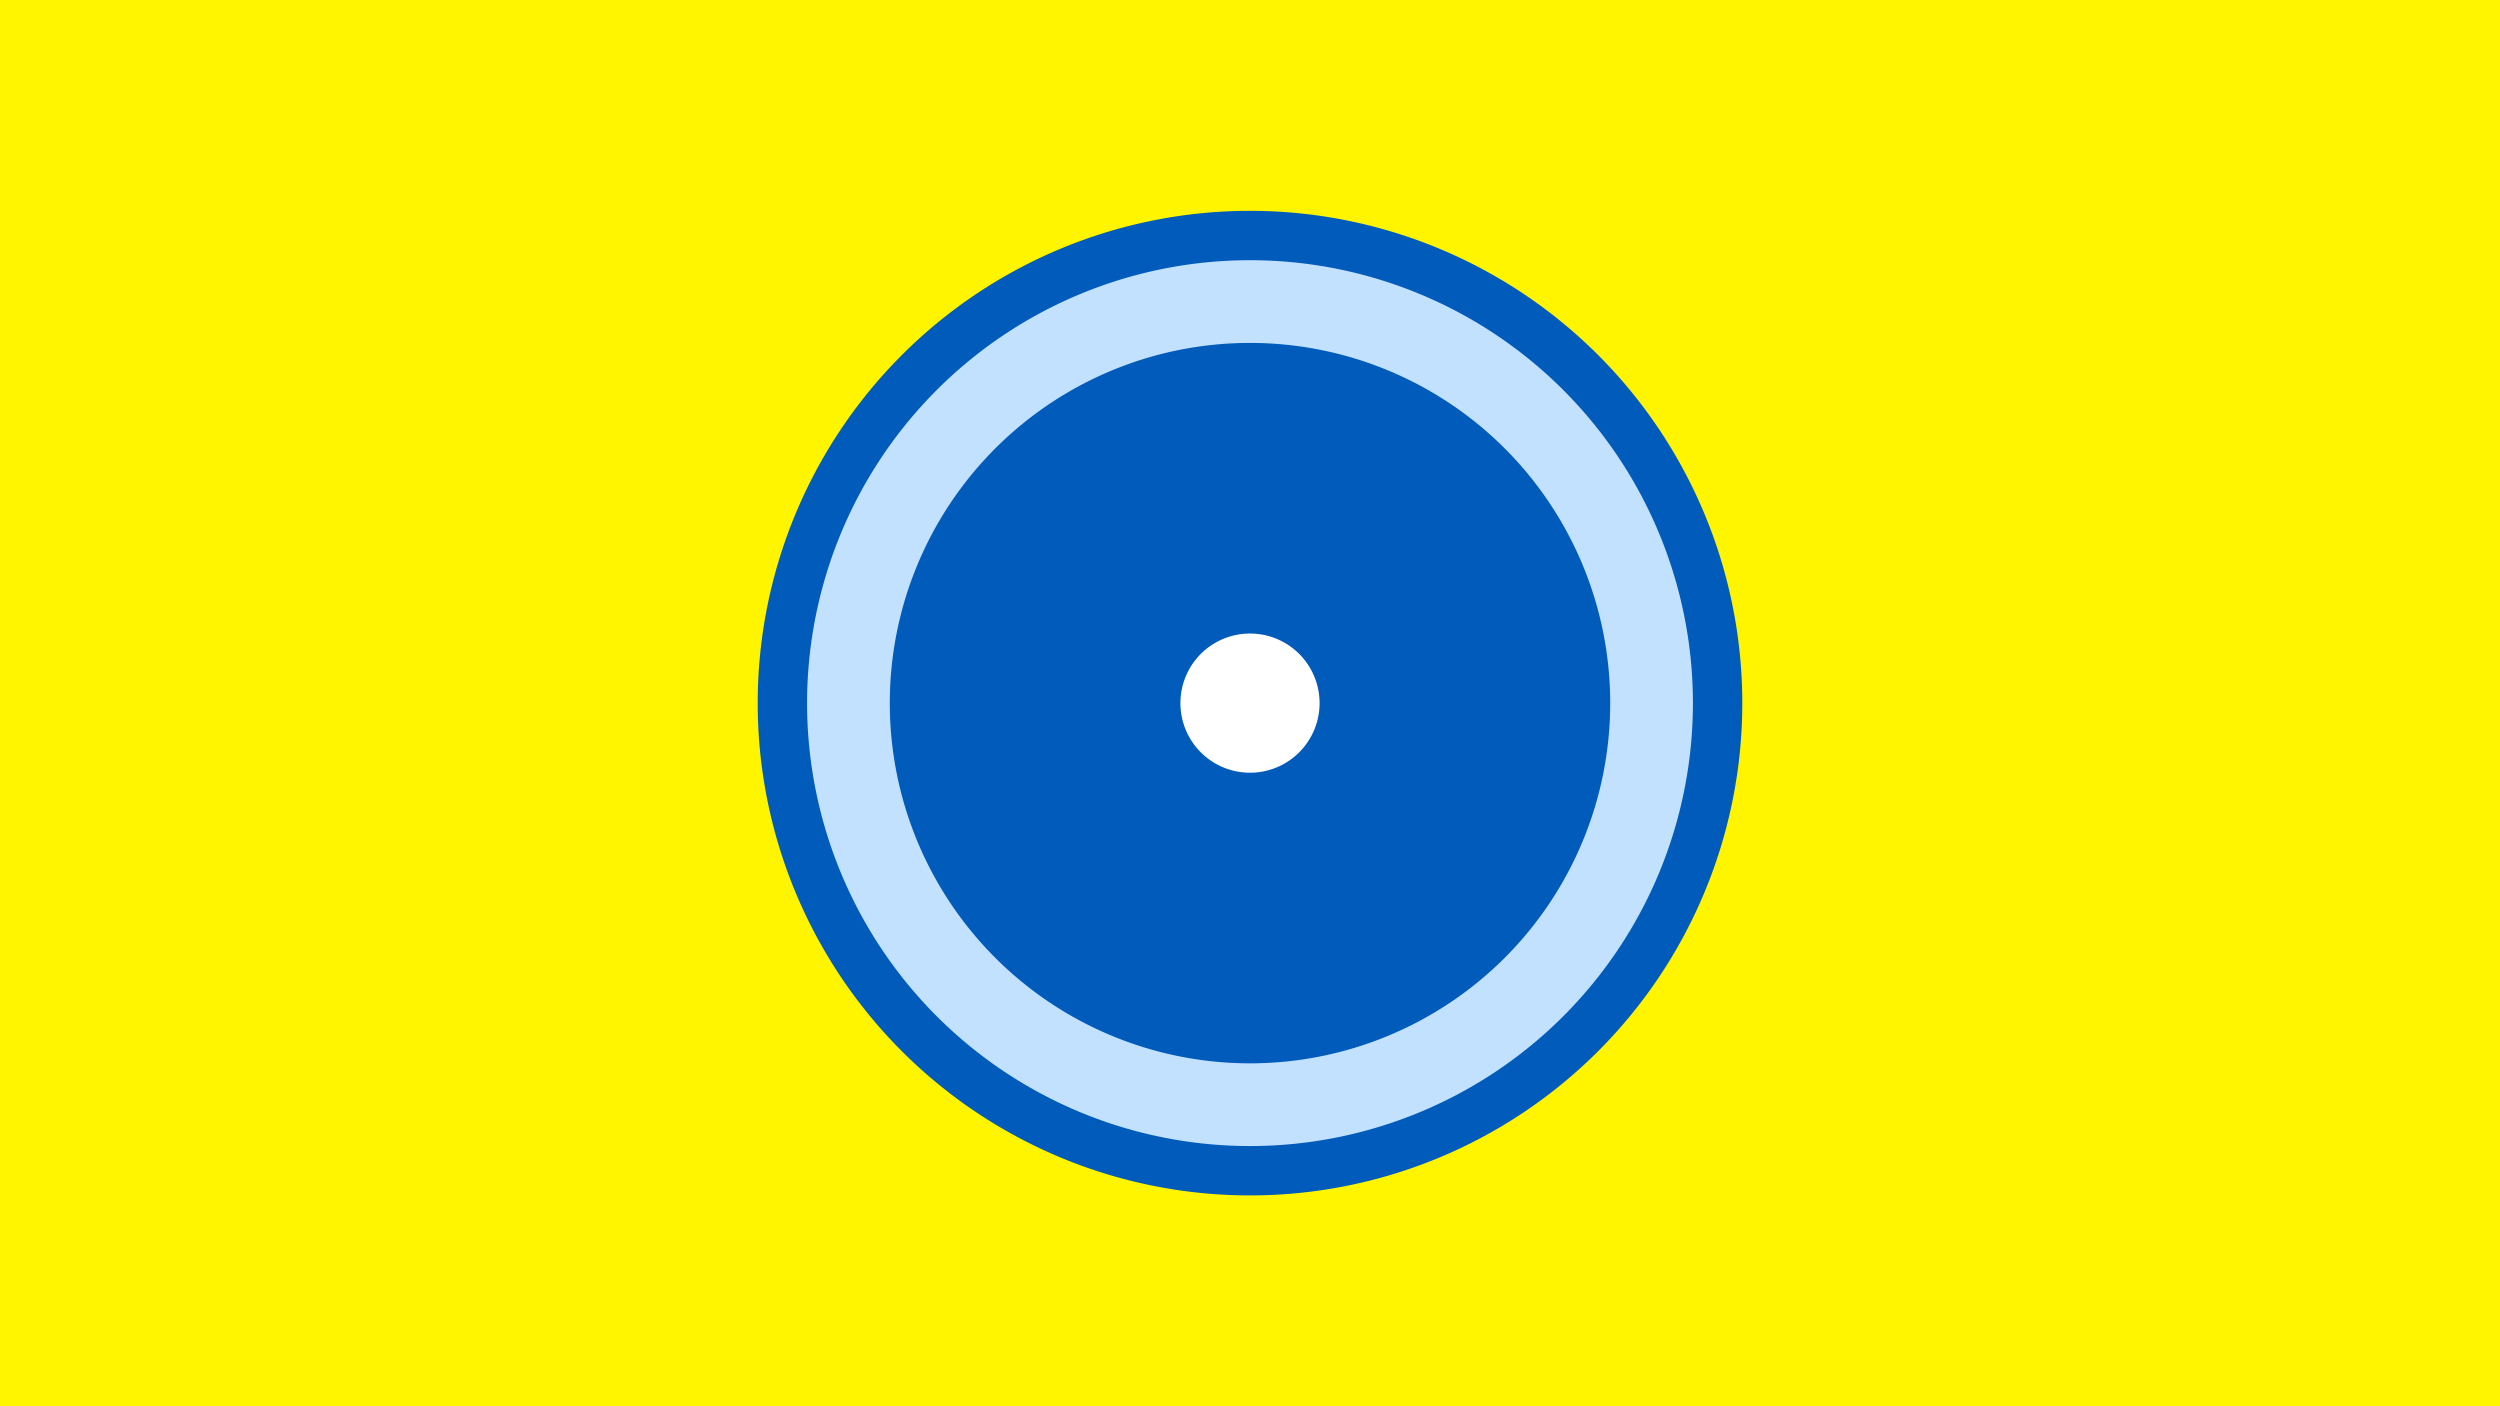<svg width="1200" height="675" viewBox="-500 -500 1200 675" xmlns="http://www.w3.org/2000/svg"><title>19729-10406806757</title><path d="M-500-500h1200v675h-1200z" fill="#fff500"/><path d="M336.3-162.5a236.3 236.3 0 1 1-472.6 0 236.3 236.3 0 1 1 472.6 0z" fill="#005bbb"/><path d="M312.6-162.5a212.6 212.6 0 1 1-425.2 0 212.6 212.6 0 1 1 425.2 0z m-385.5 0a172.9 172.9 0 1 0 345.8 0 172.9 172.9 0 1 0-345.8 0z" fill="#c2e1ff"/><path d="M133.4-162.5a33.4 33.4 0 1 1-66.8 0 33.4 33.4 0 1 1 66.8 0z" fill="#fff"/></svg>